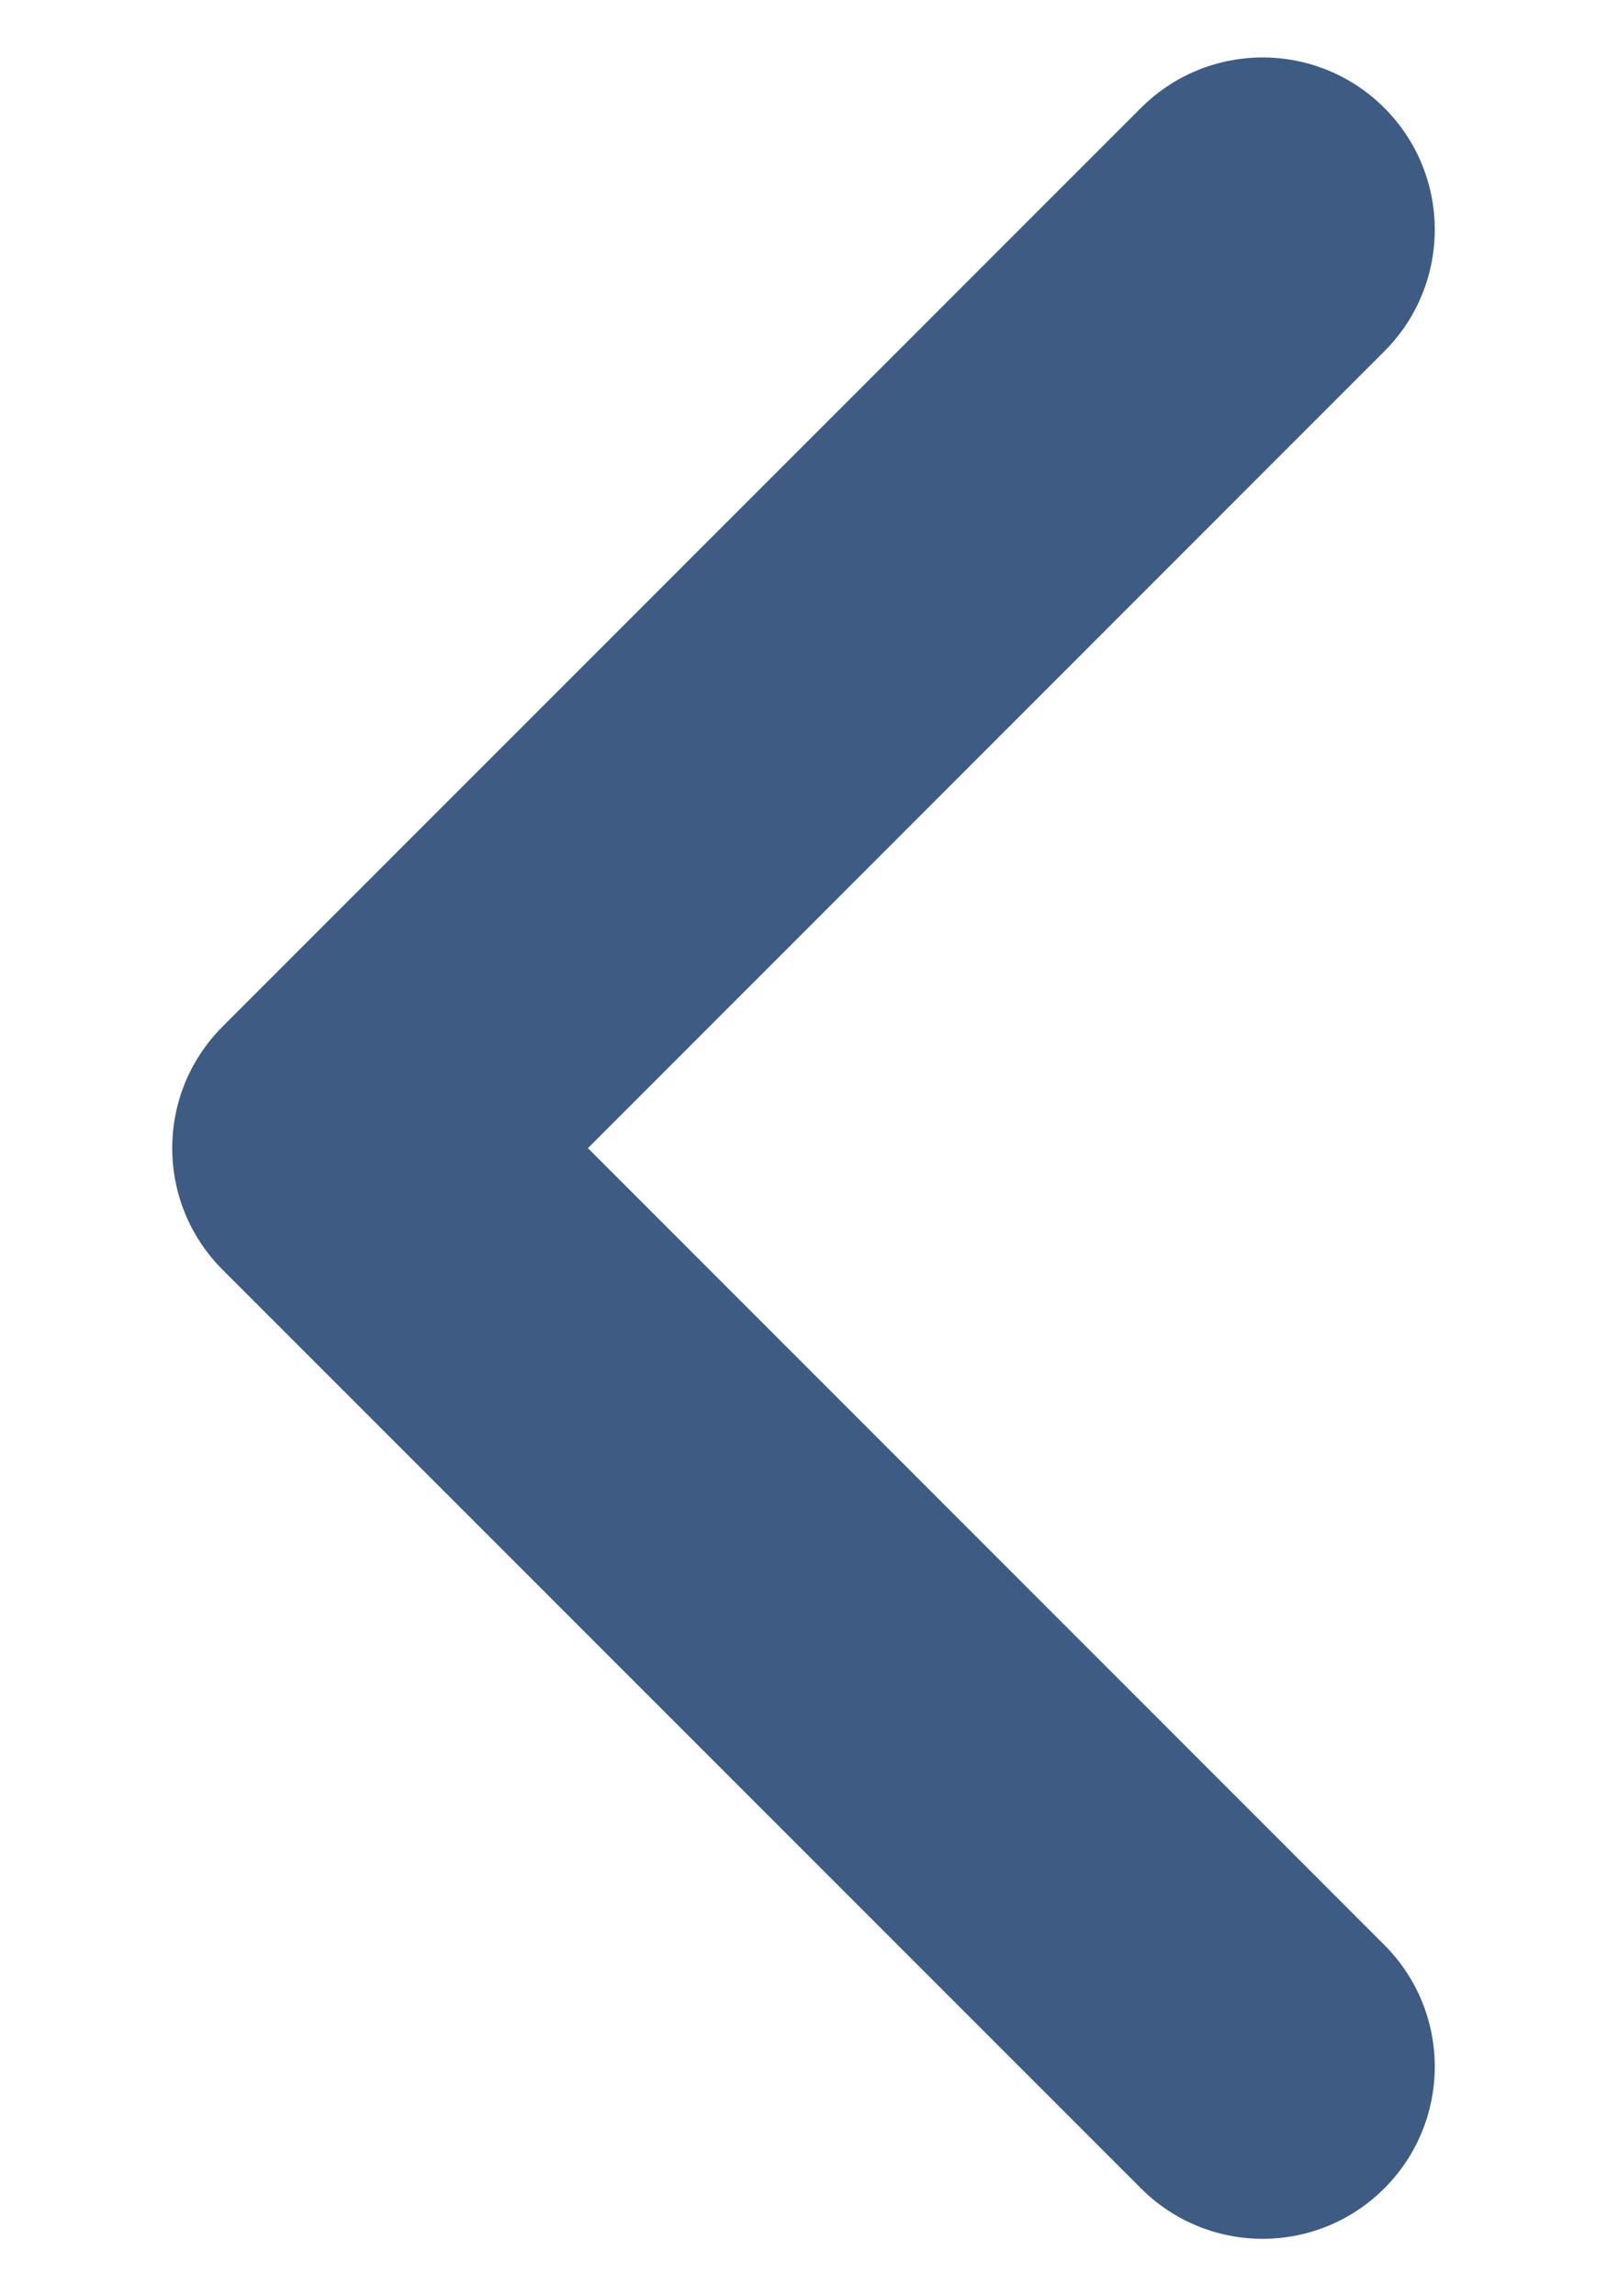 <svg width="7" height="10" viewBox="0 0 7 10" fill="none" xmlns="http://www.w3.org/2000/svg">
<path fill-rule="evenodd" clip-rule="evenodd" d="M6.03 0.47C6.323 0.763 6.323 1.237 6.03 1.53L2.561 5L6.03 8.47C6.323 8.763 6.323 9.237 6.03 9.53C5.737 9.823 5.263 9.823 4.97 9.53L0.97 5.53C0.677 5.237 0.677 4.763 0.97 4.47L4.97 0.47C5.263 0.177 5.737 0.177 6.03 0.47Z" fill="#3E5B84"/>
</svg>
